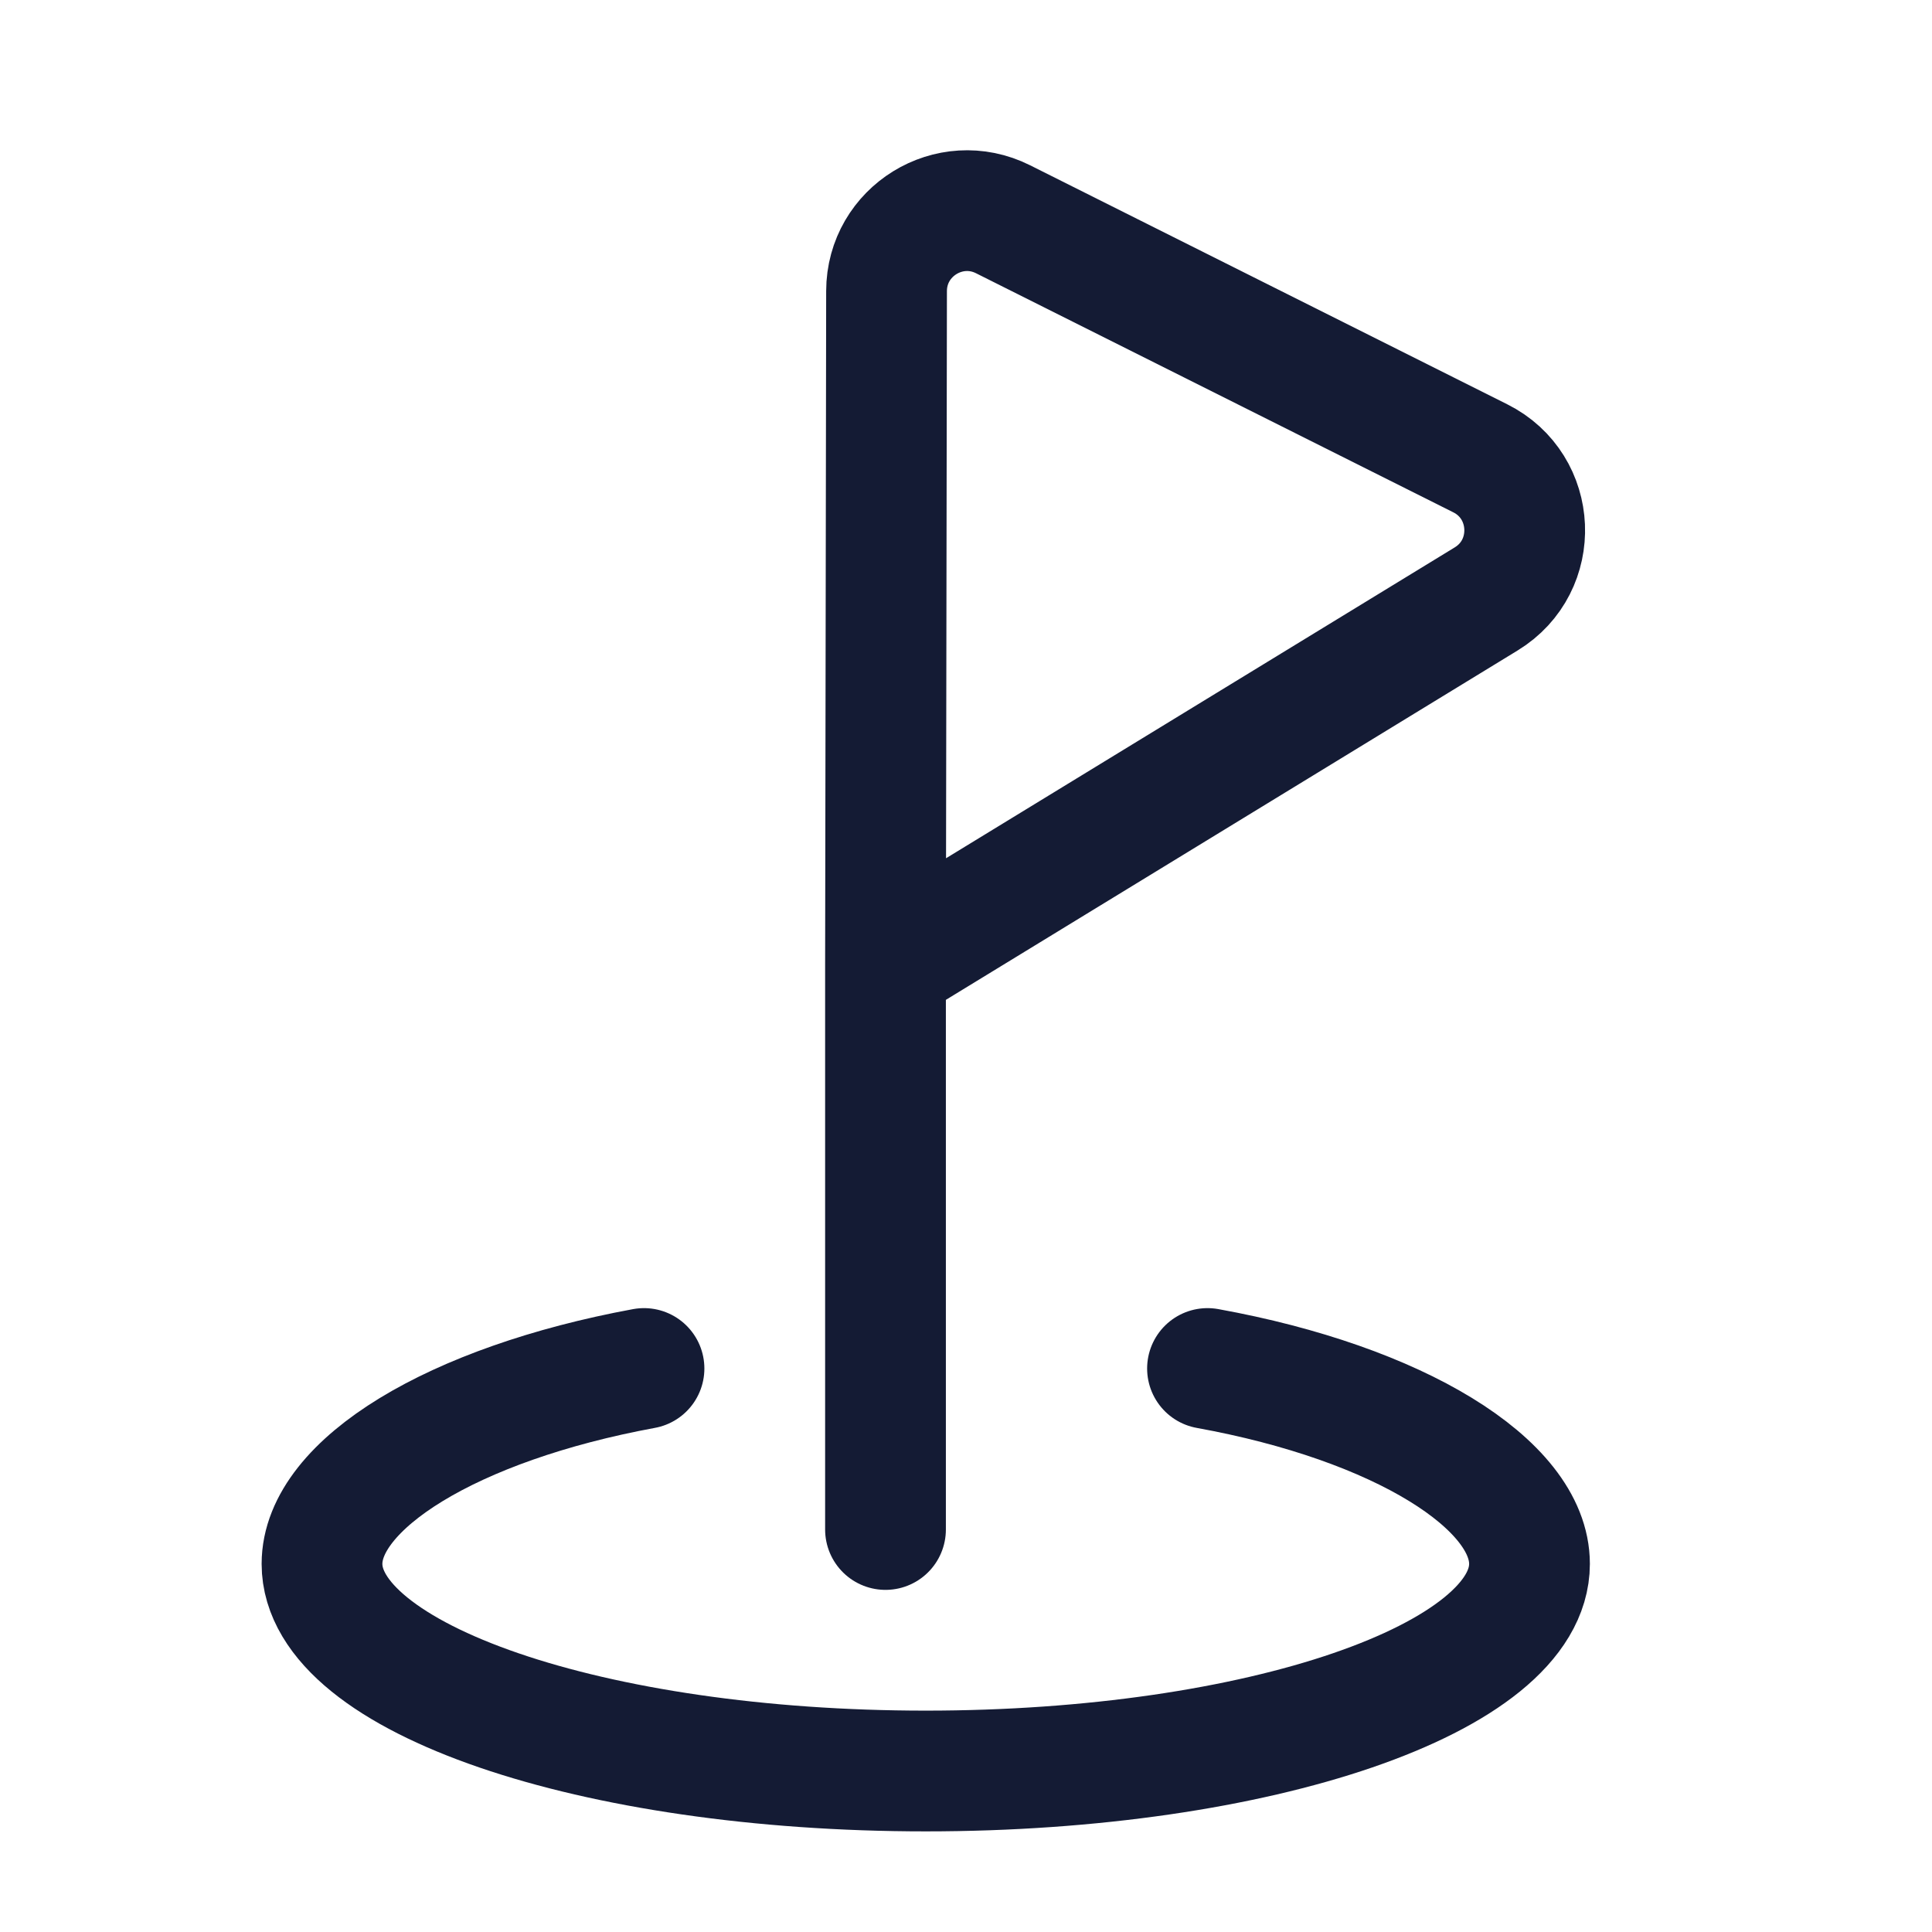 <svg width="24" height="24" viewBox="0 0 24 24" fill="none" xmlns="http://www.w3.org/2000/svg">
<path d="M8 17C5.621 17.439 4 18.439 4 19.427C4 20.848 7.358 22 11.5 22C15.642 22 19 20.848 19 19.427C19 18.439 17.379 17.431 15 17" stroke="#141B34" stroke-width="1.5" stroke-linecap="round" stroke-linejoin="round"/>
<path d="M11 12L18.462 7.44C19.132 7.031 19.09 6.044 18.388 5.693L12.461 2.724C11.797 2.391 11.014 2.873 11.013 3.616L11 12ZM11 12V19" stroke="#141B34" stroke-width="1.5" stroke-linecap="round" stroke-linejoin="round"/>
</svg>
